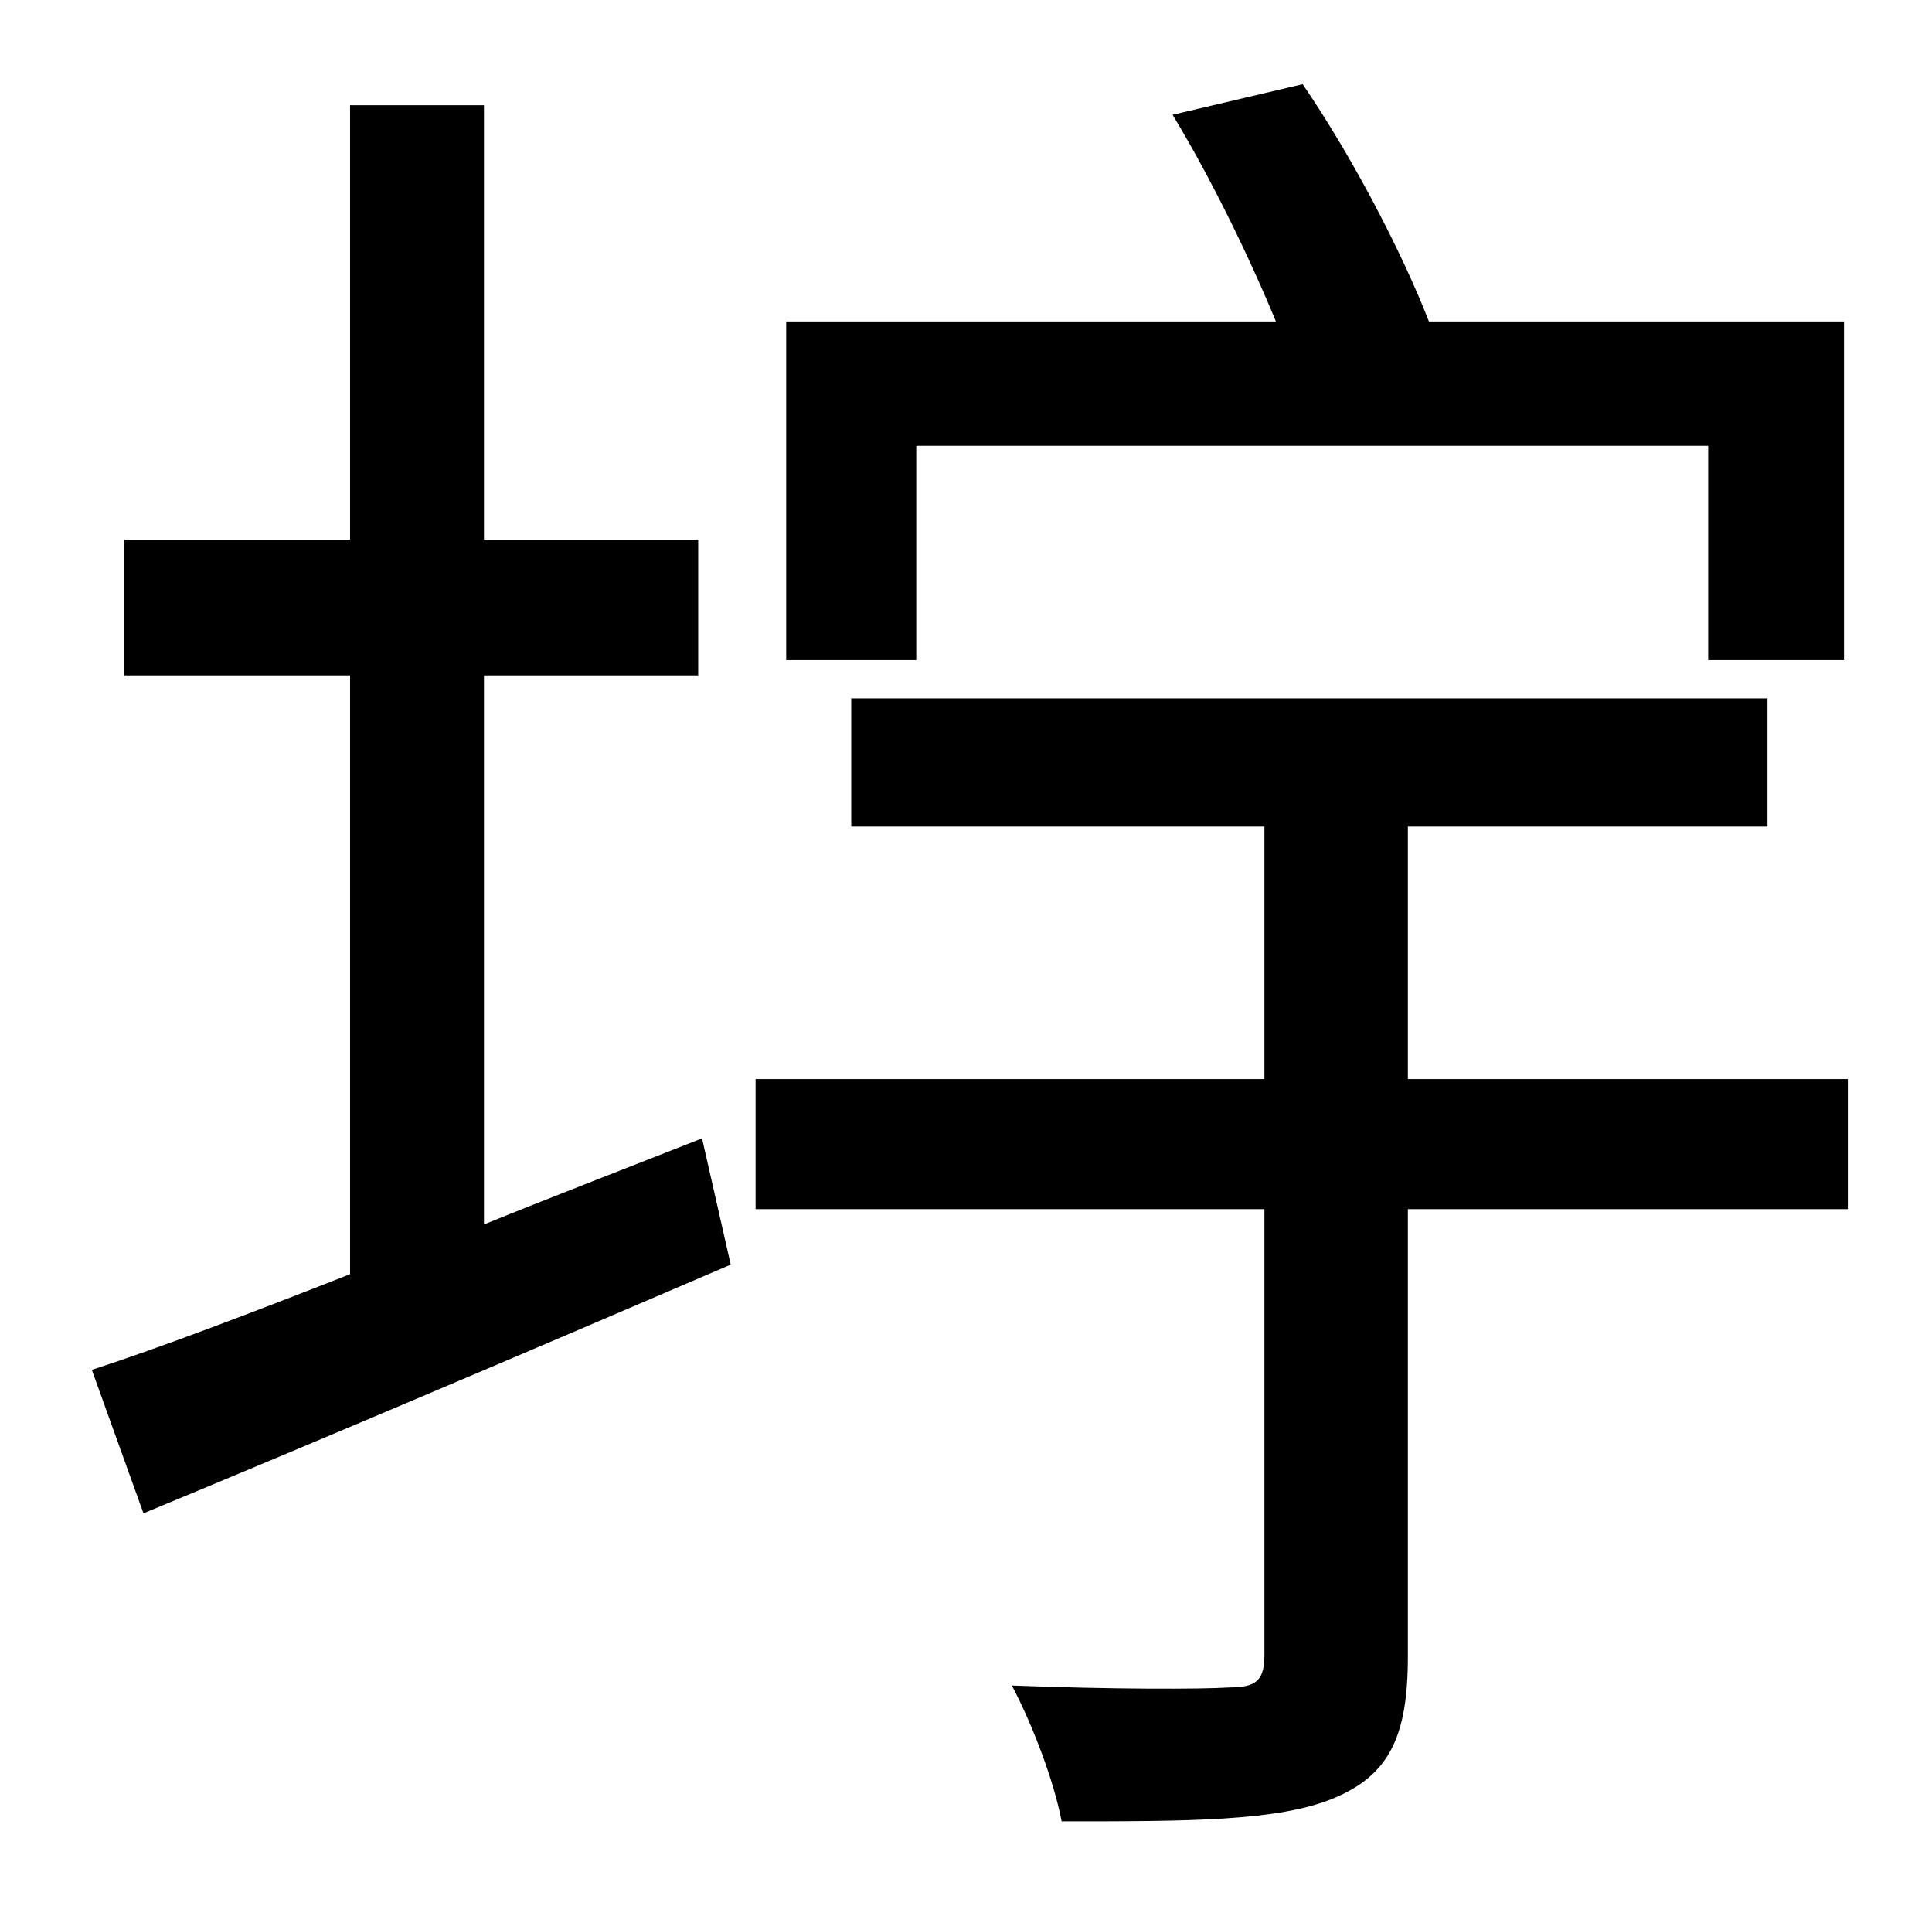 <?xml version="1.0" standalone="no"?>
<!DOCTYPE svg PUBLIC "-//W3C//DTD SVG 1.1//EN" "http://www.w3.org/Graphics/SVG/1.1/DTD/svg11.dtd" >
<svg xmlns="http://www.w3.org/2000/svg" xmlns:xlink="http://www.w3.org/1999/xlink" version="1.1" viewBox="-10 0 1010 1000">
   <path fill="currentColor"
d="M469 233v112h-68v-177h256c-14 -34 -34 -75 -54 -108l68 -16c26 38 52 88 66 124h217v177h-71v-112h-414zM243 353v287c37 -15 76 -30 114 -45l15 66c-107 46 -220 94 -307 130l-27 -75c37 -12 84 -30 135 -50v-313h-118v-71h118v-227h70v227h112v71h-112zM956 564v68
h-230v234c0 42 -10 62 -39 74s-76 12 -142 12c-4 -21 -15 -50 -26 -71c51 2 99 2 114 1c14 0 18 -4 18 -17v-233h-266v-68h266v-132h-216v-67h479v67h-188v132h230z" />
</svg>
